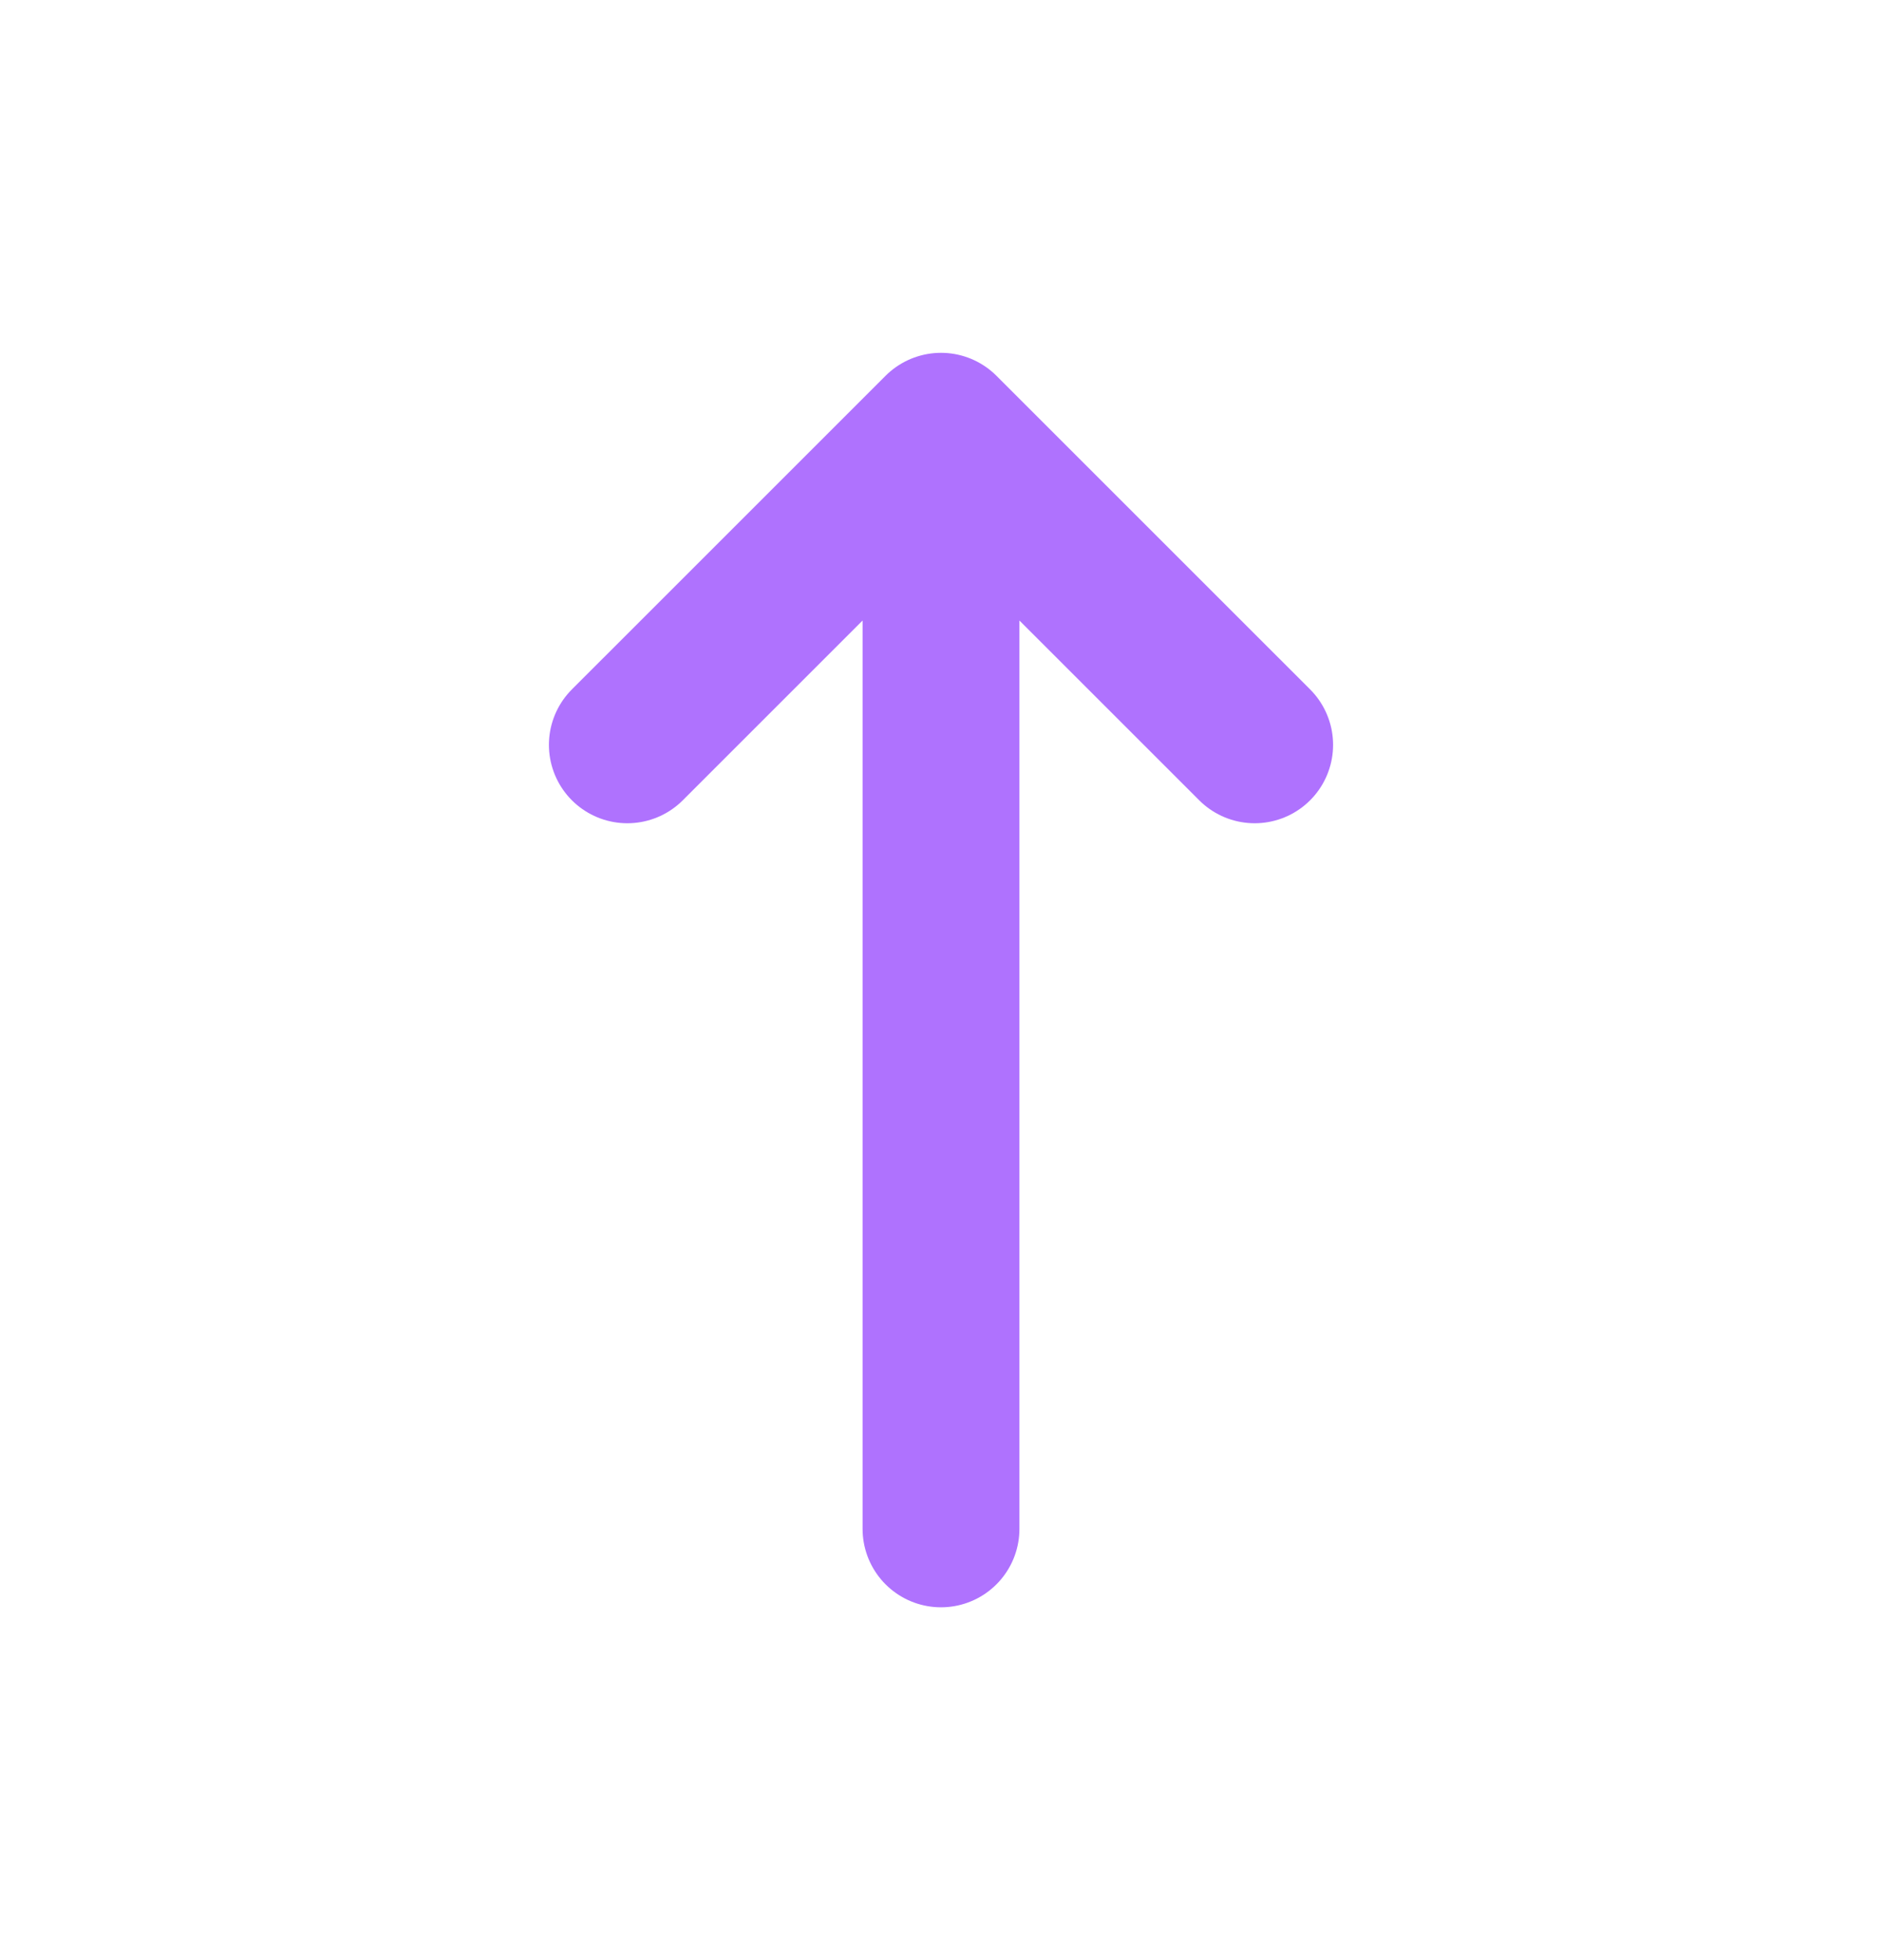 <svg width="24" height="25" viewBox="0 0 24 25" fill="none" xmlns="http://www.w3.org/2000/svg">
<path d="M12 5.5V19.5M12 5.5L16 9.5M12 5.5L8 9.5" stroke="#AF72FE" stroke-width="2" stroke-linecap="round" stroke-linejoin="round"/>
</svg>
